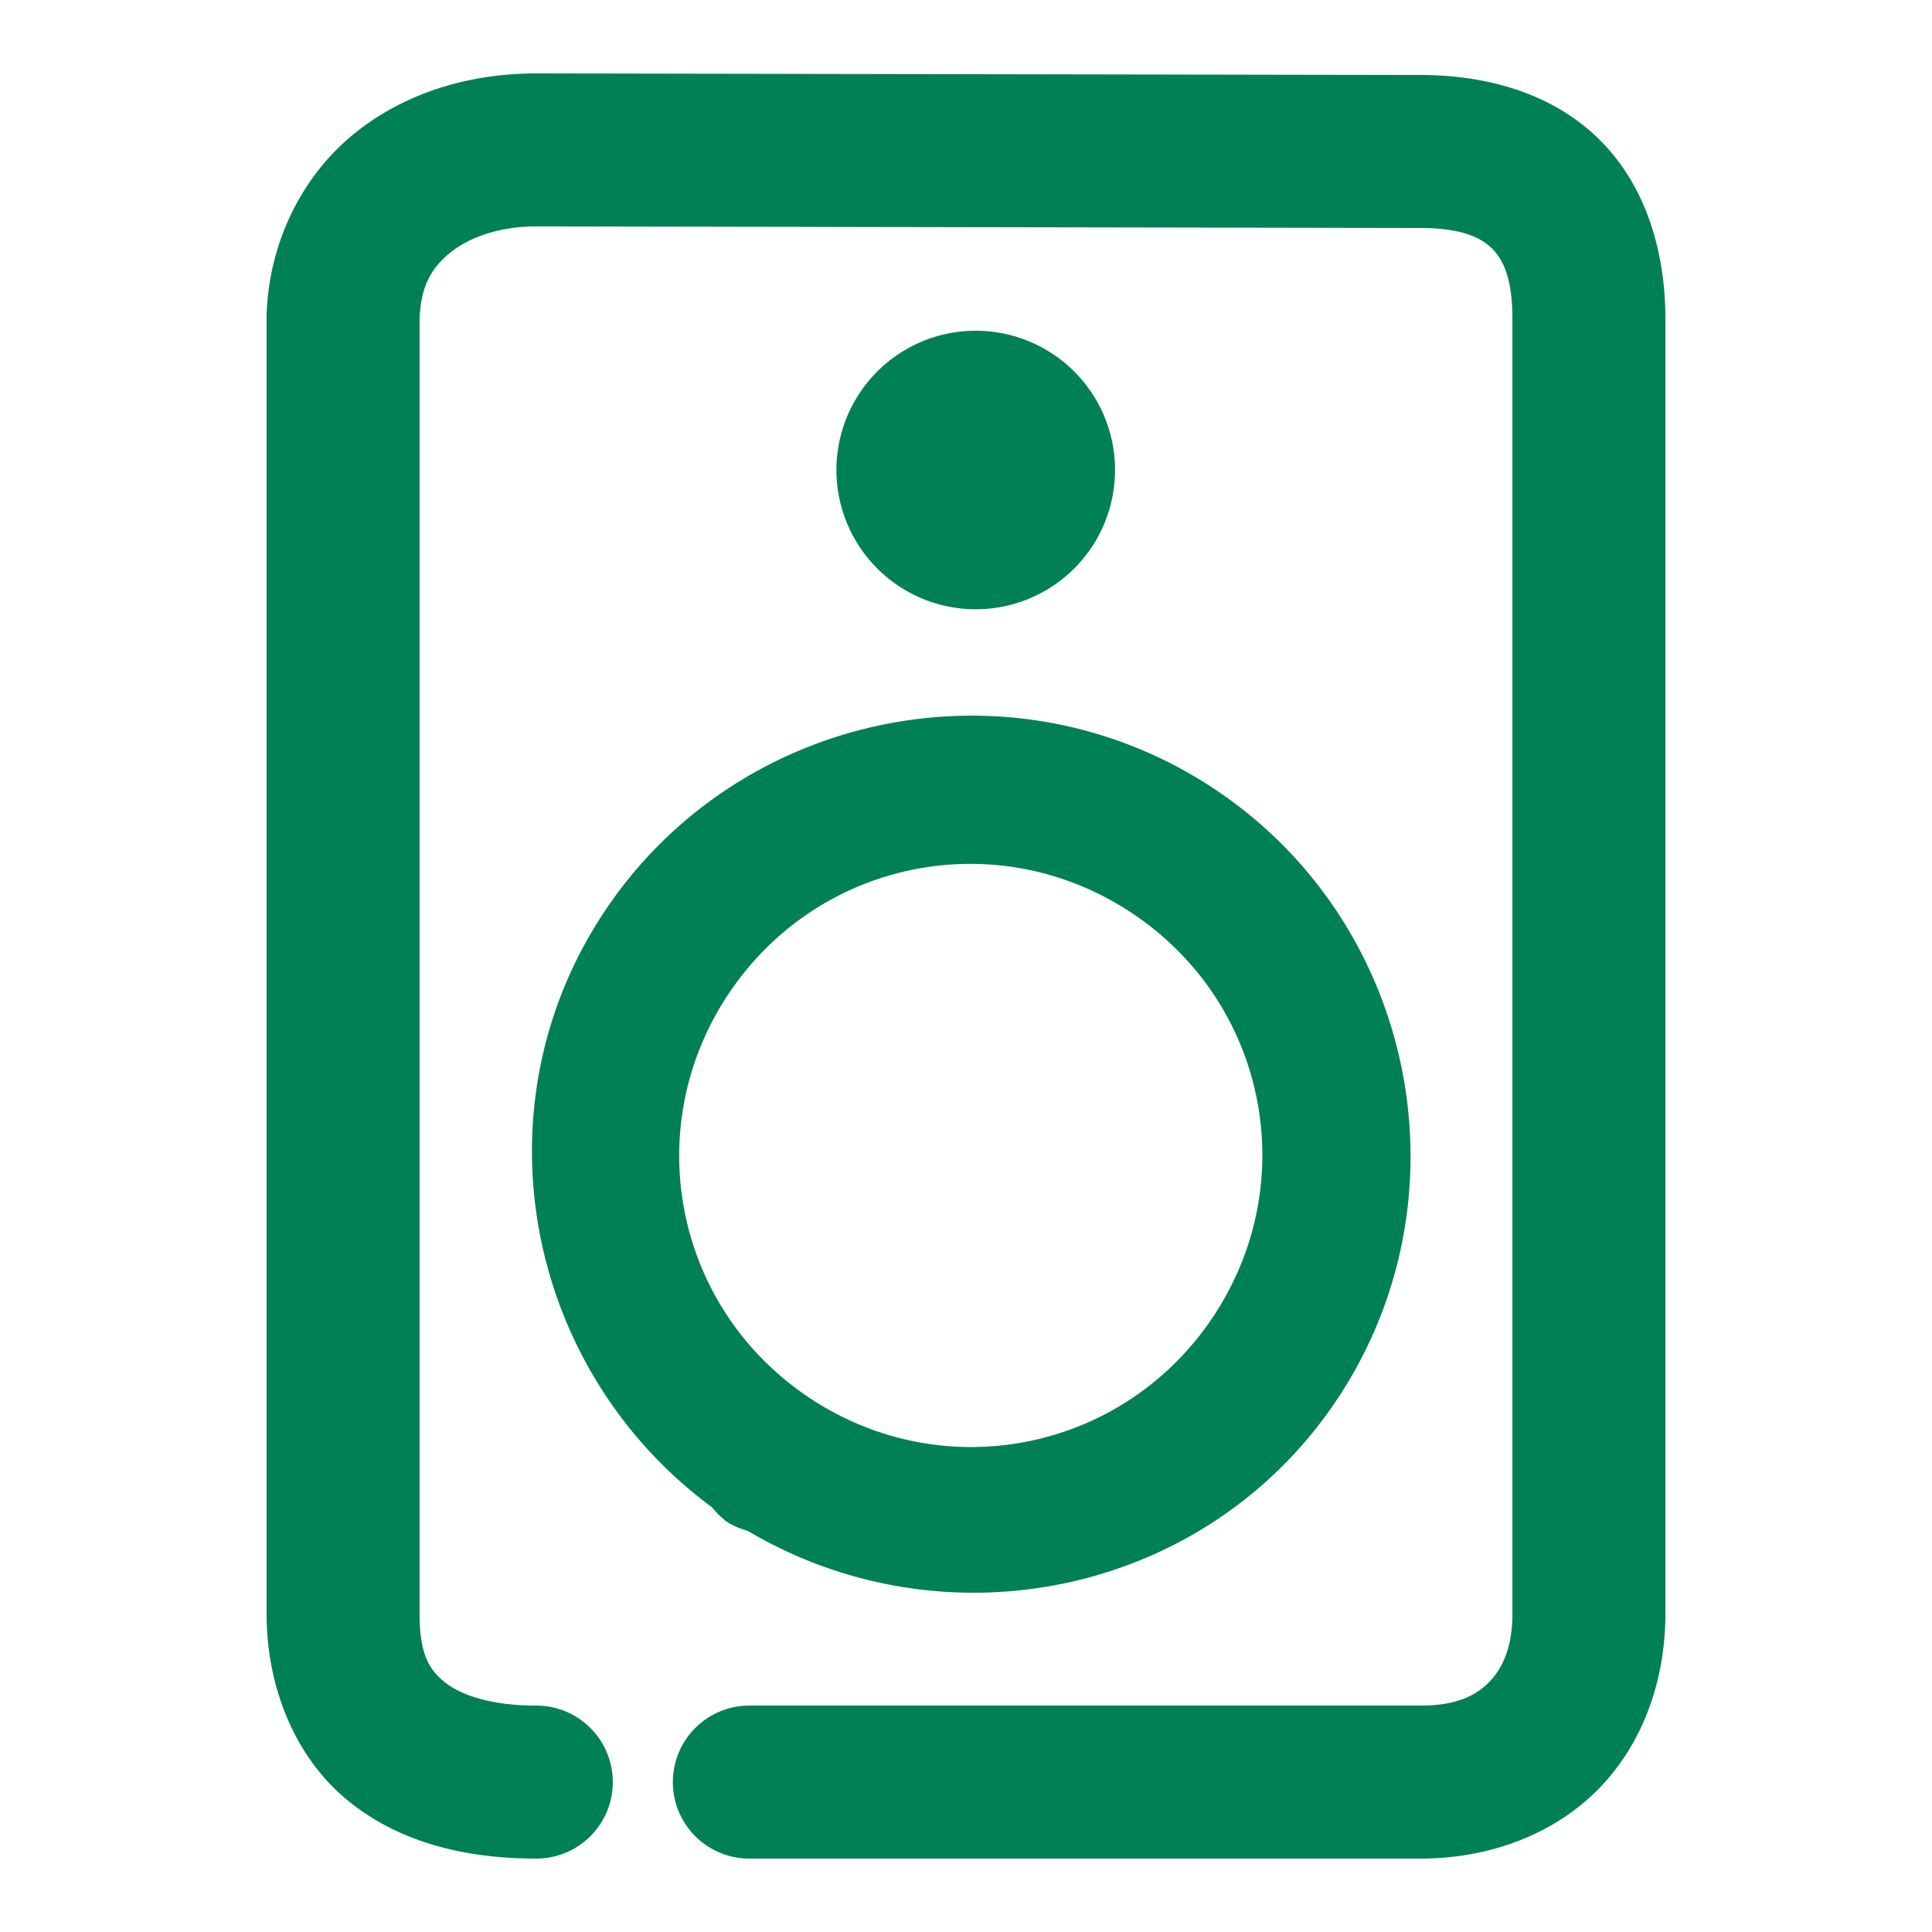 <svg xmlns="http://www.w3.org/2000/svg" width="48" height="48">
	<path d="M 13.324 1.824 C 11.678 1.824 10.068 2.293 8.797 3.324 C 7.526 4.355 6.678 5.995 6.623 7.838 A 1.9 1.9 0 0 0 6.623 7.895 L 6.623 40.084 C 6.623 41.967 7.358 43.695 8.662 44.75 C 9.966 45.805 11.619 46.176 13.324 46.176 A 1.9 1.9 0 0 0 15.225 44.275 A 1.9 1.9 0 0 0 13.324 42.375 C 12.187 42.375 11.438 42.107 11.053 41.795 C 10.667 41.483 10.424 41.116 10.424 40.084 L 10.424 7.947 C 10.45 7.102 10.721 6.655 11.189 6.275 C 11.658 5.895 12.407 5.626 13.32 5.625 L 35.285 5.664 A 1.9 1.9 0 0 0 35.289 5.664 C 36.296 5.664 36.785 5.898 37.059 6.164 C 37.332 6.43 37.576 6.883 37.576 7.934 L 37.576 40.084 C 37.576 40.909 37.34 41.434 37.01 41.777 C 36.679 42.121 36.2 42.375 35.289 42.375 L 18.617 42.375 A 1.9 1.9 0 0 0 16.717 44.275 A 1.9 1.9 0 0 0 18.617 46.176 L 35.289 46.176 C 37.034 46.176 38.646 45.555 39.746 44.414 C 40.846 43.273 41.377 41.703 41.377 40.084 L 41.377 7.934 C 41.377 6.193 40.861 4.561 39.707 3.439 C 38.553 2.318 36.952 1.864 35.291 1.863 L 35.289 1.863 L 13.328 1.824 A 1.9 1.9 0 0 0 13.324 1.824 z M 24.242 8.217 A 3.461 3.461 0 0 0 20.781 11.678 A 3.461 3.461 0 0 0 24.242 15.137 A 3.461 3.461 0 0 0 27.703 11.678 A 3.461 3.461 0 0 0 24.242 8.217 z M 24.051 17.781 C 20.545 17.811 17.108 19.516 15.025 22.637 C 11.783 27.495 13.036 34.016 17.693 37.451 A 1.85 1.85 85.004 0 0 17.986 37.748 C 18 37.758 18.007 37.774 18.021 37.783 A 1.85 1.85 85.004 0 0 18.084 37.822 A 1.85 1.85 85.004 0 0 18.135 37.857 C 18.148 37.866 18.163 37.867 18.176 37.875 A 1.85 1.85 85.004 0 0 18.572 38.031 C 23.55 40.979 30.041 39.596 33.252 34.719 C 36.553 29.705 35.164 22.91 30.16 19.594 C 28.284 18.35 26.155 17.763 24.051 17.781 z M 24.066 21.463 C 25.455 21.454 26.863 21.849 28.115 22.68 C 31.456 24.894 32.364 29.336 30.16 32.684 C 27.956 36.031 23.514 36.955 20.16 34.762 A 1.85 1.85 85.004 0 0 20.121 34.736 A 1.85 1.85 85.004 0 0 20.115 34.732 A 1.85 1.85 85.004 0 0 20.084 34.711 C 16.757 32.476 15.877 28.025 18.102 24.691 C 19.492 22.608 21.752 21.477 24.066 21.463 z " fill="#008055"/>
</svg>
